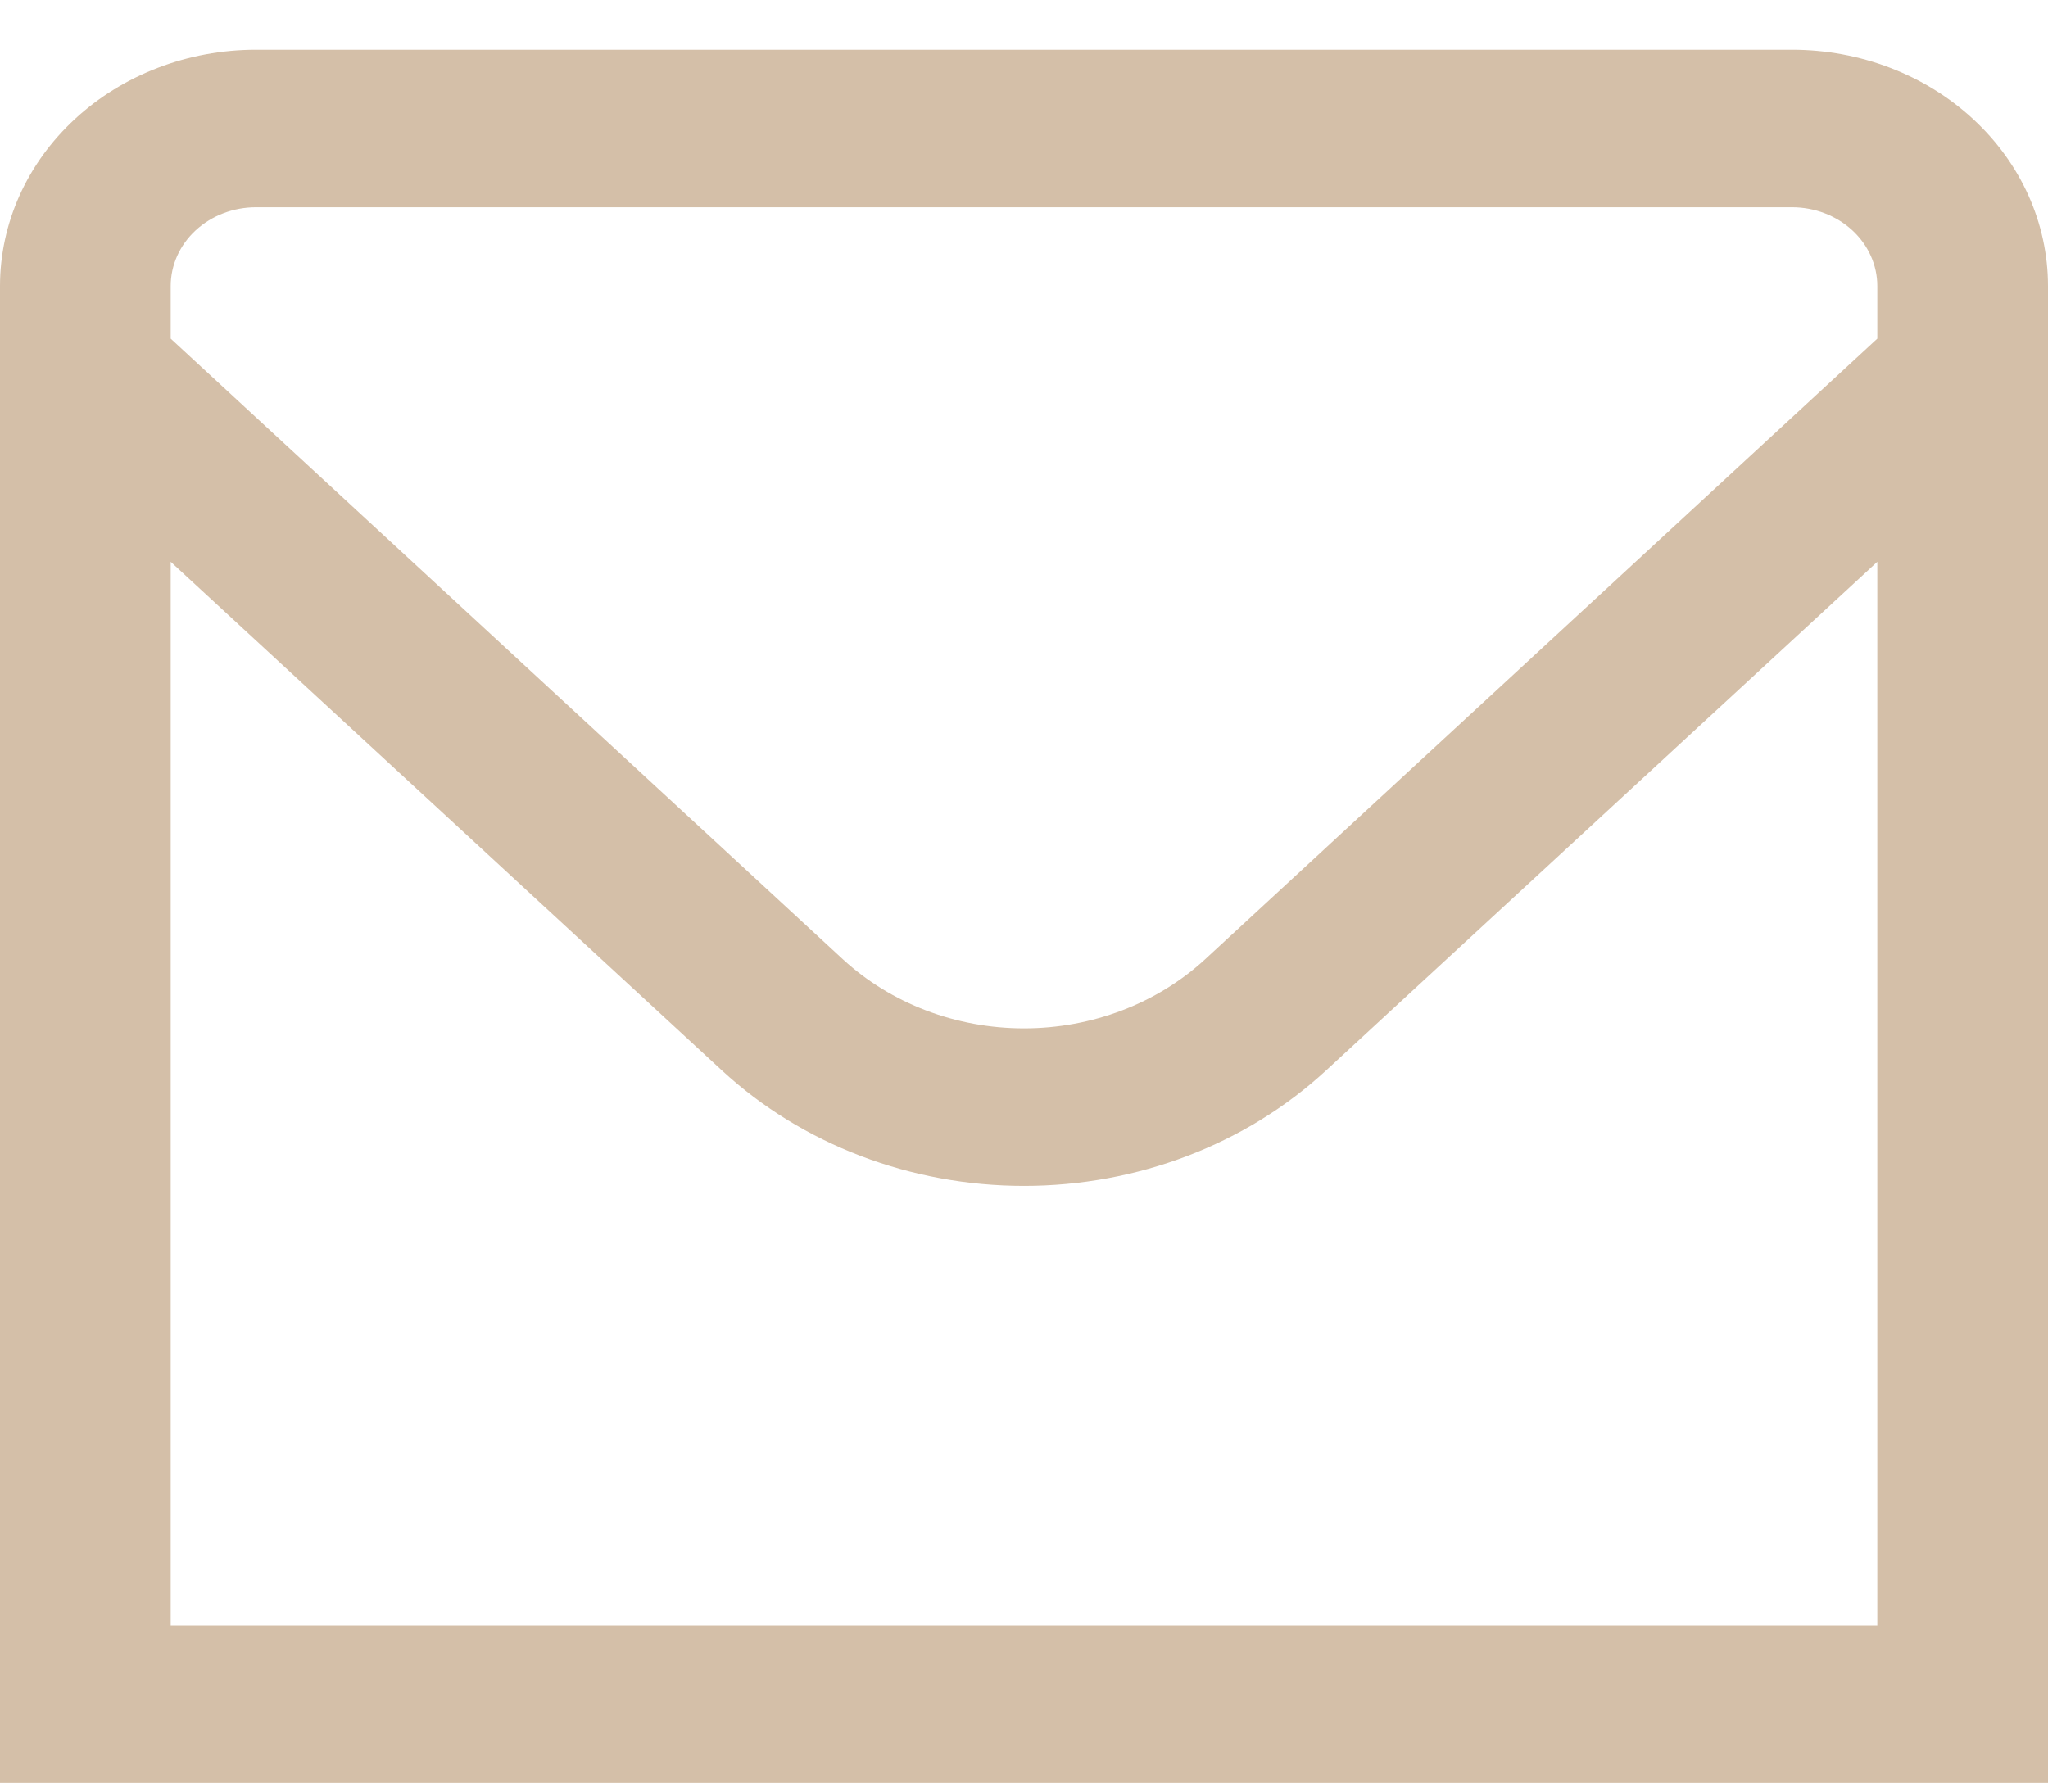 <svg width="32" height="28" viewBox="0 0 32 28" fill="none" xmlns="http://www.w3.org/2000/svg">
<path d="M28 0.777H4C2.939 0.777 1.922 1.166 1.172 1.859C0.421 2.551 0 3.491 0 4.471L0 27.864H32V4.471C32 3.491 31.579 2.551 30.828 1.859C30.078 1.166 29.061 0.777 28 0.777ZM4 3.239H28C28.354 3.239 28.693 3.369 28.943 3.6C29.193 3.831 29.333 4.144 29.333 4.471V5.292L18.829 14.993C18.078 15.684 17.061 16.072 16 16.072C14.939 16.072 13.922 15.684 13.171 14.993L2.667 5.292V4.471C2.667 4.144 2.807 3.831 3.057 3.6C3.307 3.369 3.646 3.239 4 3.239ZM2.667 25.402V8.78L11.285 16.734C12.537 17.887 14.232 18.534 16 18.534C17.768 18.534 19.463 17.887 20.715 16.734L29.333 8.78V25.402H2.667Z" fill="#D4BFA8"/>
</svg>

